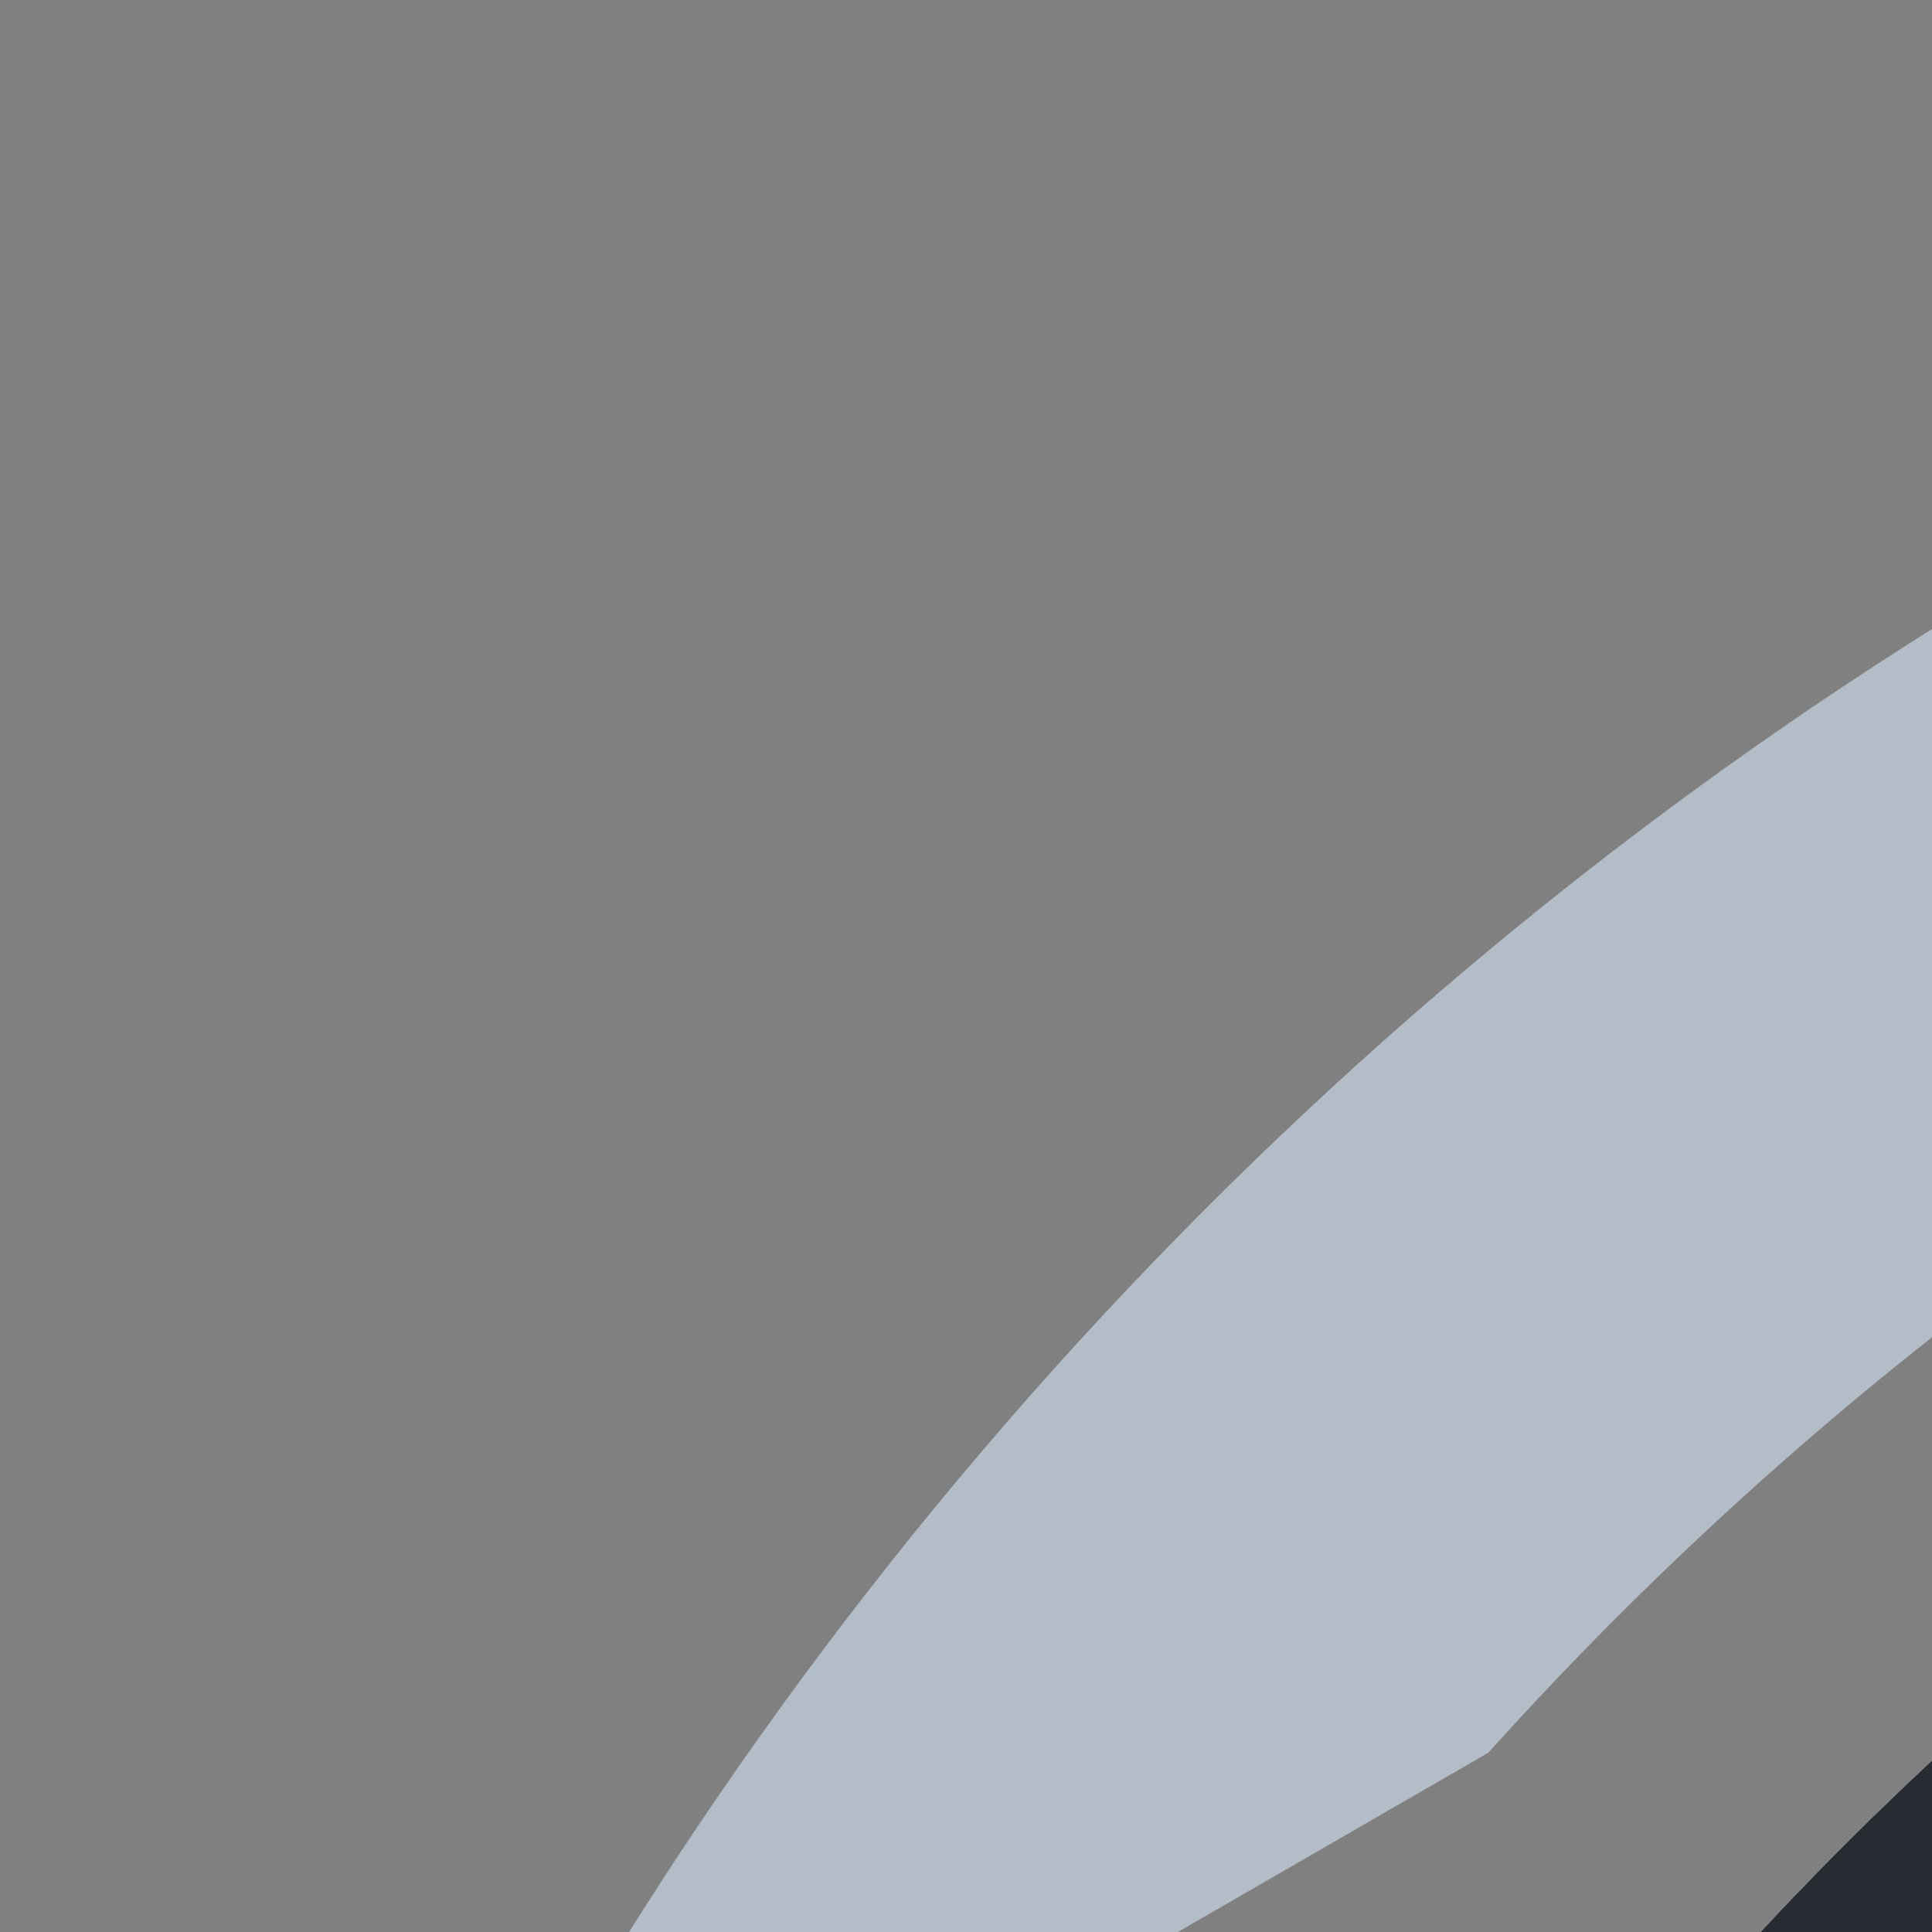 <svg width="60" height="60" viewBox="0 0 60 60" fill="none" xmlns="http://www.w3.org/2000/svg">
<rect x="0" y="0" width="60" height="60" fill="#808080" stroke="none"/>
<path fill-rule="evenodd" clip-rule="evenodd" d="M18.872 194.93C20.977 198.355 23.239 201.674 25.647 204.875L41.371 195.797C38.897 192.641 36.592 189.345 34.469 185.925L18.872 194.93ZM224.936 75.96C226.831 79.483 228.54 83.122 230.05 86.863L245.775 77.785C244.194 74.082 242.443 70.468 240.533 66.954L224.936 75.96ZM234.312 56.69L218.68 65.715C216.387 62.383 213.915 59.184 211.279 56.132L227.109 46.992C229.657 50.105 232.062 53.342 234.312 56.69ZM28.706 175.396L13.074 184.421C11.303 180.821 9.696 177.124 8.263 173.343L24.096 164.202C25.431 168.034 26.972 171.77 28.706 175.396ZM1.565 107.928C2.419 102.503 3.614 97.191 5.128 92.014L30.245 77.513C27.261 83.279 24.772 89.343 22.835 95.648L1.565 107.928ZM46.218 54.435C61.514 37.441 82.03 25.24 105.242 20.357L139.603 0.519C135.781 0.175 131.911 0 128 0C76.474 0 32.059 30.445 11.763 74.327L46.218 54.435ZM152.558 20.752C146.268 19.317 139.772 18.422 133.122 18.117L158.267 3.599C163.6 4.893 168.803 6.52 173.852 8.458L152.558 20.752ZM107.832 254.42C114.402 255.46 121.138 256 128 256C182.58 256 229.181 221.839 247.589 173.732L218.522 190.513C200.253 216.918 170.729 234.941 136.885 237.646L107.832 254.42ZM229.585 170.269L252.721 156.912C253.877 151.905 254.739 146.786 255.289 141.574L235.092 153.234C233.713 159.108 231.864 164.8 229.585 170.269ZM113.837 237.097L90.671 250.471C85.674 248.95 80.805 247.131 76.088 245.035L96.302 233.364C101.969 235.067 107.827 236.324 113.837 237.097ZM4.475 161.673C3.381 157.649 2.478 153.546 1.777 149.375L18.61 139.656C19.063 143.952 19.762 148.174 20.695 152.309L4.475 161.673ZM202.683 47.238C199.548 44.338 196.245 41.618 192.788 39.094L209.607 29.384C212.841 32.063 215.941 34.898 218.895 37.878L202.683 47.238ZM181.404 31.811L199.137 21.572C195.335 19.026 191.389 16.677 187.313 14.542L168.2 25.577C172.758 27.367 177.167 29.453 181.404 31.811ZM0.27 136.388L18.015 126.143C18.097 121.207 18.504 116.351 19.215 111.594L0.111 122.624C0.037 124.407 0 126.199 0 128C0 130.818 0.091 133.615 0.27 136.388ZM52.17 231.131C55.768 233.781 59.51 236.247 63.381 238.515L81.823 227.868C77.547 225.887 73.42 223.64 69.462 221.148L52.17 231.131ZM237.924 123.886C237.975 125.251 238 126.623 238 128C238 131.356 237.85 134.676 237.556 137.955L255.998 127.308C255.974 122.777 255.715 118.302 255.232 113.894L237.924 123.886ZM253.193 101.214L236.657 110.761C235.998 106.574 235.103 102.464 233.985 98.448L250.012 89.195C251.26 93.122 252.324 97.132 253.193 101.214ZM58.754 213.474L42.23 223.014C39.153 220.235 36.212 217.308 33.417 214.246L49.439 204.995C52.379 207.994 55.489 210.826 58.754 213.474Z" fill="#B3BDC7"/>
<circle cx="128" cy="128" r="100" fill="white"/>
<path d="M128 228C183.23 228 228 183.23 228 128C228 72.77 183.23 28 128 28C72.77 28 28 72.77 28 128C28 183.23 72.77 228 128 228Z" fill="#272C33"/>
<path d="M148.275 120.611L161.46 98.24L196.996 153.59L197.013 164.211L196.897 91.118C196.813 89.331 195.864 87.696 194.35 86.733L130.371 49.931C128.875 49.195 126.977 49.203 125.483 49.953C125.281 50.055 125.091 50.165 124.91 50.285L124.687 50.425L62.585 86.413L62.344 86.522C62.034 86.665 61.721 86.846 61.427 87.056C60.25 87.901 59.468 89.149 59.215 90.55C59.177 90.762 59.149 90.978 59.136 91.196L59.233 150.761L92.334 99.456C96.501 92.653 105.581 90.462 114.01 90.581L123.903 90.842L65.614 184.322L72.485 188.278L131.473 90.937L157.545 90.842L98.71 190.639L123.228 204.741L126.157 206.426C127.396 206.93 128.857 206.955 130.107 206.504L194.985 168.906L182.581 176.094L148.275 120.611ZM153.305 193.06L128.542 154.193L143.658 128.542L176.181 179.803L153.305 193.06Z" fill="#2D374B"/>
<path d="M128.542 154.193L153.305 193.06L176.181 179.803L143.659 128.542L128.542 154.193Z" fill="#28A0F0"/>
<path d="M197.013 164.211L196.996 153.59L161.46 98.24L148.275 120.611L182.581 176.094L194.985 168.906C196.202 167.919 196.938 166.468 197.015 164.903L197.013 164.211Z" fill="#28A0F0"/>
<path d="M48.097 174.229L65.613 184.322L123.902 90.842L114.009 90.581C105.581 90.462 96.501 92.653 92.333 99.456L59.233 150.761L48.097 167.871V174.229H48.097Z" fill="white"/>
<path d="M157.545 90.842L131.473 90.937L72.485 188.278L93.103 200.149L98.71 190.639L157.545 90.842Z" fill="white"/>
<path d="M208 90.708C207.782 85.255 204.83 80.264 200.205 77.358L135.388 40.083C130.813 37.779 125.098 37.776 120.516 40.081C119.975 40.354 57.482 76.598 57.482 76.598C56.617 77.012 55.784 77.506 55.001 78.067C50.872 81.026 48.356 85.623 48.097 90.675V167.871L59.233 150.761L59.136 91.197C59.149 90.979 59.176 90.765 59.215 90.553C59.466 89.151 60.249 87.901 61.427 87.057C61.721 86.846 125.281 50.056 125.483 49.954C126.977 49.204 128.875 49.196 130.371 49.931L194.35 86.733C195.864 87.697 196.813 89.332 196.897 91.118V164.904C196.82 166.469 196.201 167.919 194.984 168.907L182.58 176.094L176.181 179.803L153.305 193.06L130.106 206.505C128.856 206.956 127.396 206.931 126.157 206.427L98.709 190.64L93.102 200.149L117.768 214.351C118.584 214.814 119.311 215.226 119.907 215.561C120.831 216.079 121.46 216.425 121.682 216.533C123.436 217.384 125.958 217.88 128.231 217.88C130.315 217.88 132.347 217.497 134.27 216.744L201.652 177.721C205.52 174.724 207.795 170.206 208 165.31V90.708Z" fill="#96BEDC"/>
</svg>
